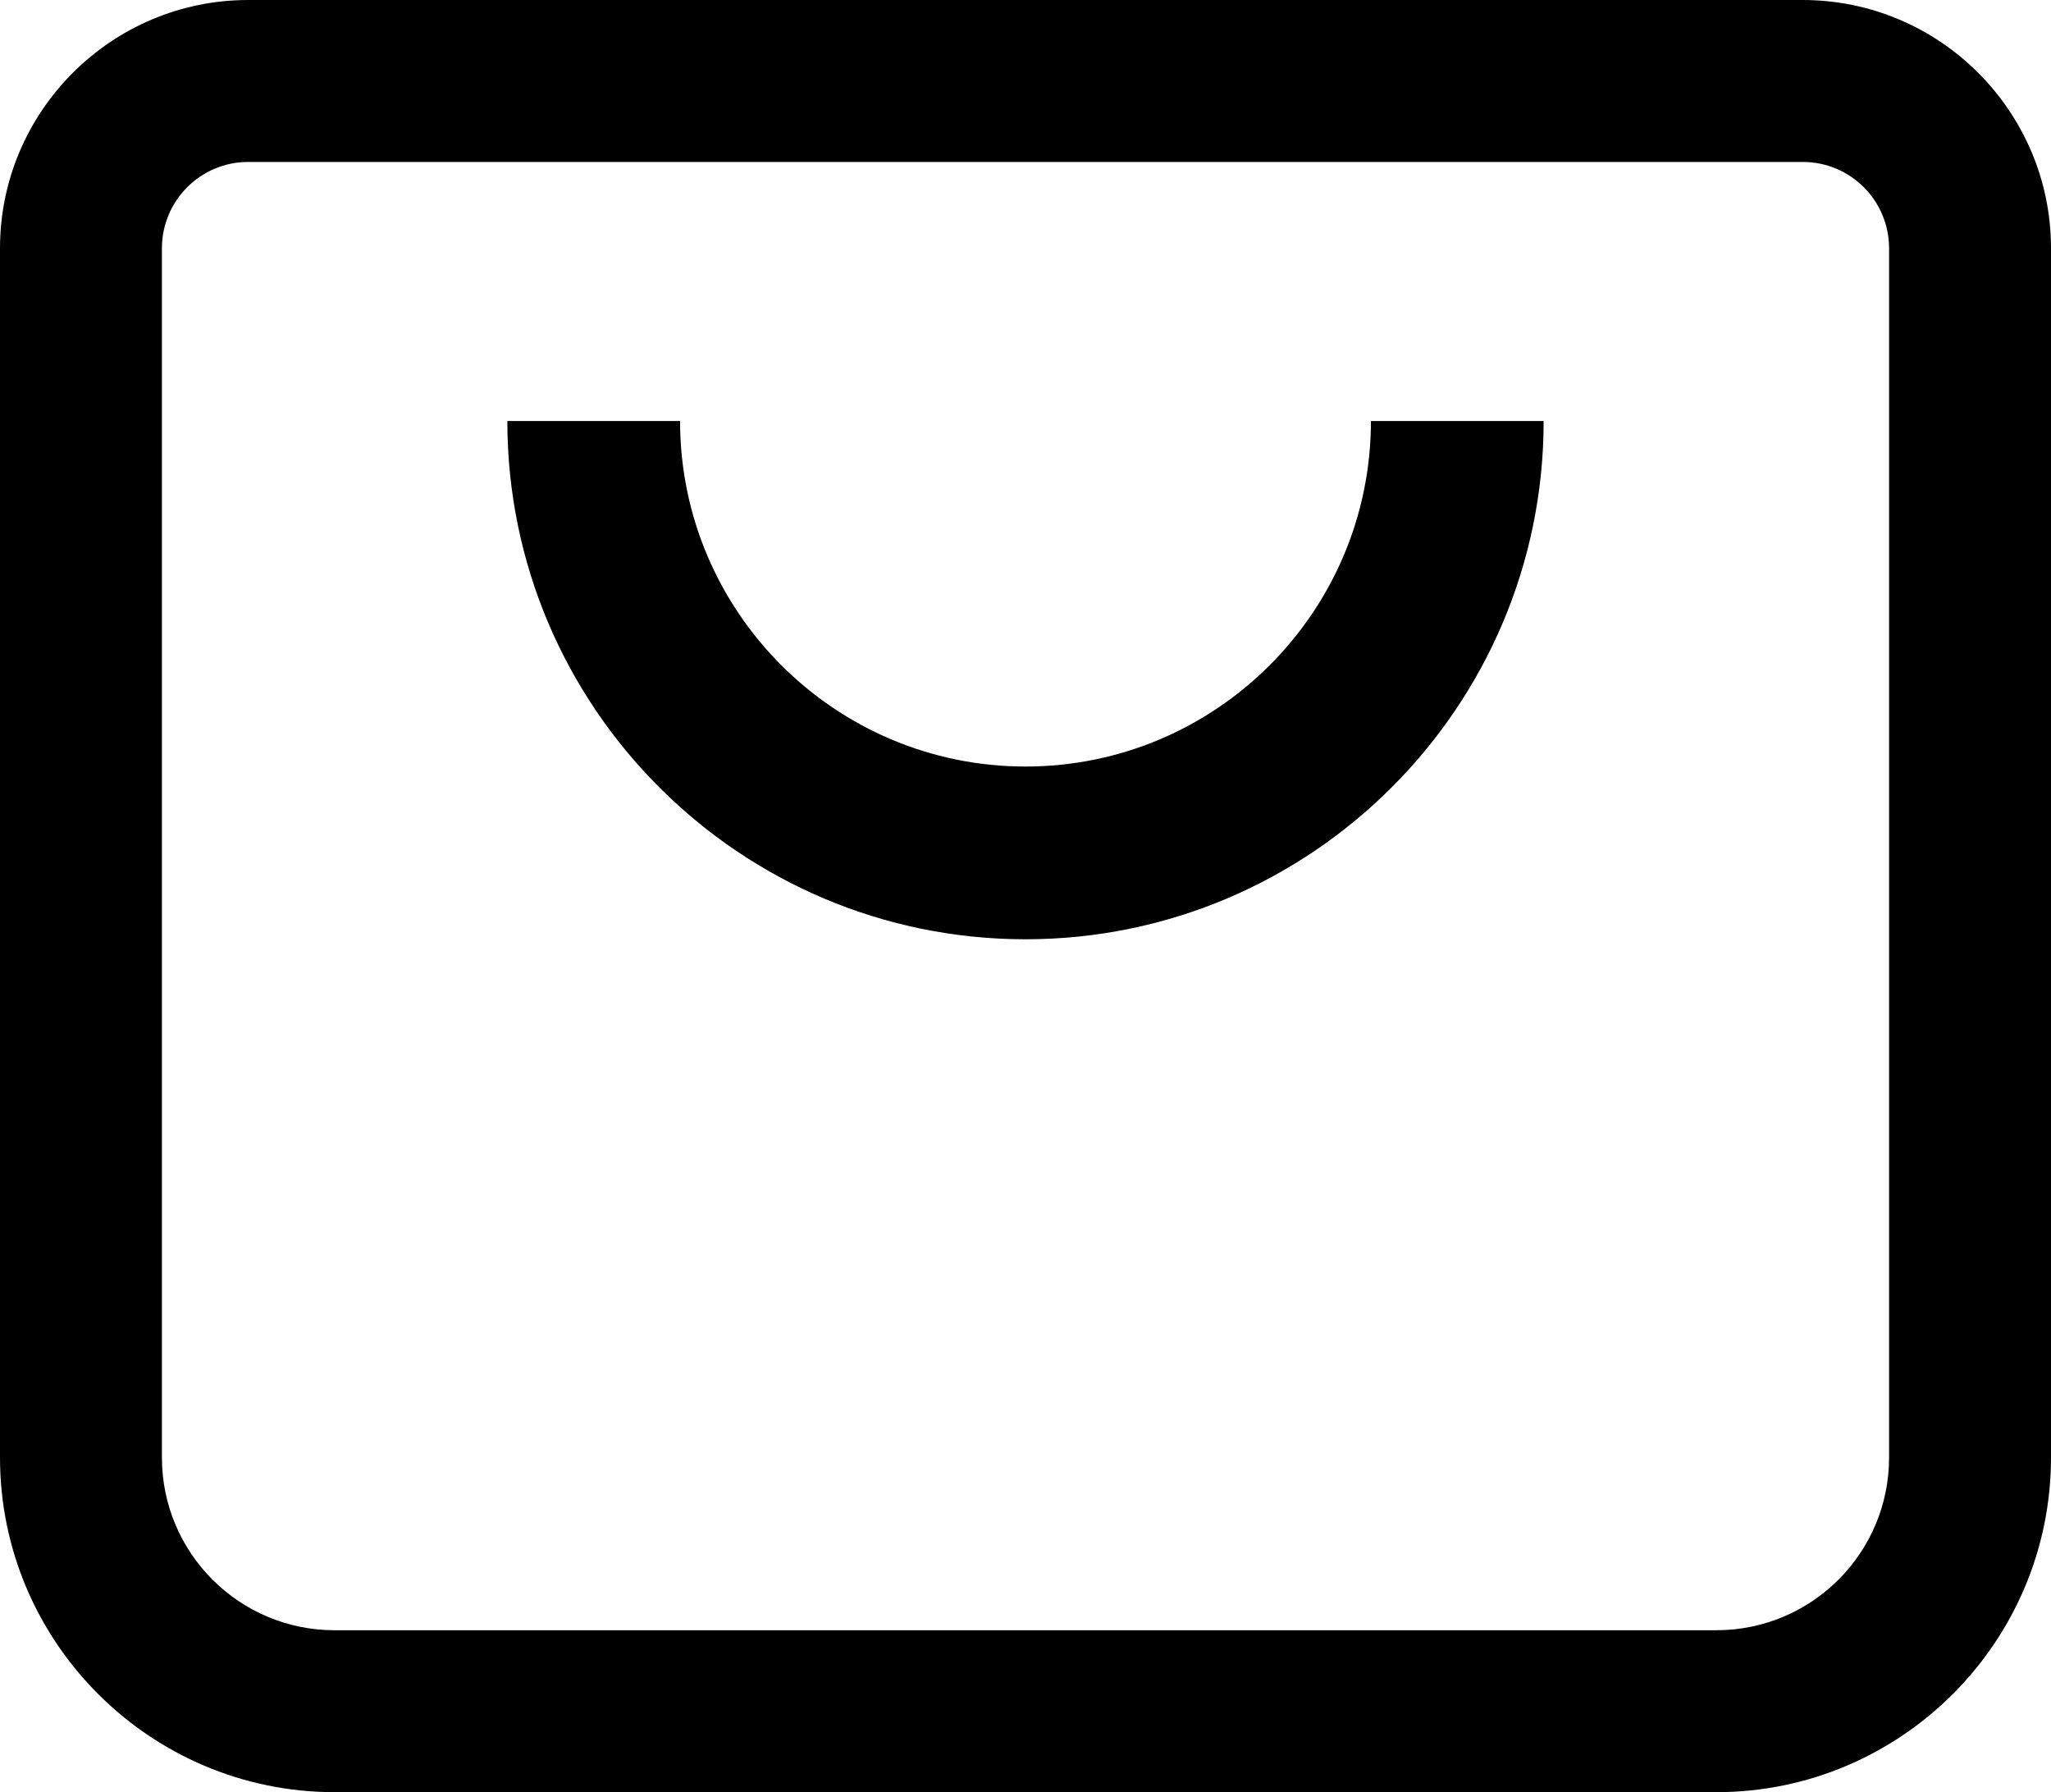 <svg xmlns="http://www.w3.org/2000/svg" width="19" height="16.6" viewBox="0 0 19 16.6">
  <g id="bxs-shopping-bag-alt" transform="translate(-1.5 -4.5)" fill="none" stroke-linecap="round" stroke-linejoin="round">
    <path d="M18.2,6H3.8a.8.8,0,0,0-.8.8V18a1.6,1.6,0,0,0,1.6,1.6H17.4A1.6,1.6,0,0,0,19,18V6.8A.8.8,0,0,0,18.2,6ZM11,13.2A4.805,4.805,0,0,1,6.2,8.4H7.8a3.2,3.2,0,0,0,6.4,0h1.6A4.805,4.805,0,0,1,11,13.2Z" stroke="none"/>
    <path d="M 3.8 6 C 3.358 6 3 6.358 3 6.8 L 3 18 C 3 18.884 3.716 19.6 4.6 19.6 L 17.4 19.6 C 18.284 19.6 19 18.884 19 18 L 19 6.8 C 19 6.358 18.642 6 18.2 6 L 3.8 6 M 11 11.6 C 12.765 11.6 14.2 10.165 14.2 8.4 L 15.8 8.4 C 15.8 11.047 13.647 13.2 11 13.2 C 8.353 13.2 6.2 11.047 6.2 8.4 L 7.8 8.4 C 7.8 10.165 9.235 11.6 11 11.6 M 3.8 4.5 L 18.2 4.5 C 19.468 4.5 20.5 5.532 20.5 6.8 L 20.5 18 C 20.5 19.709 19.109 21.1 17.4 21.1 L 4.6 21.1 C 2.891 21.1 1.5 19.709 1.5 18 L 1.5 6.8 C 1.5 5.532 2.532 4.5 3.8 4.5 Z" stroke="none" fill="currentColor"/>
  </g>
</svg>
